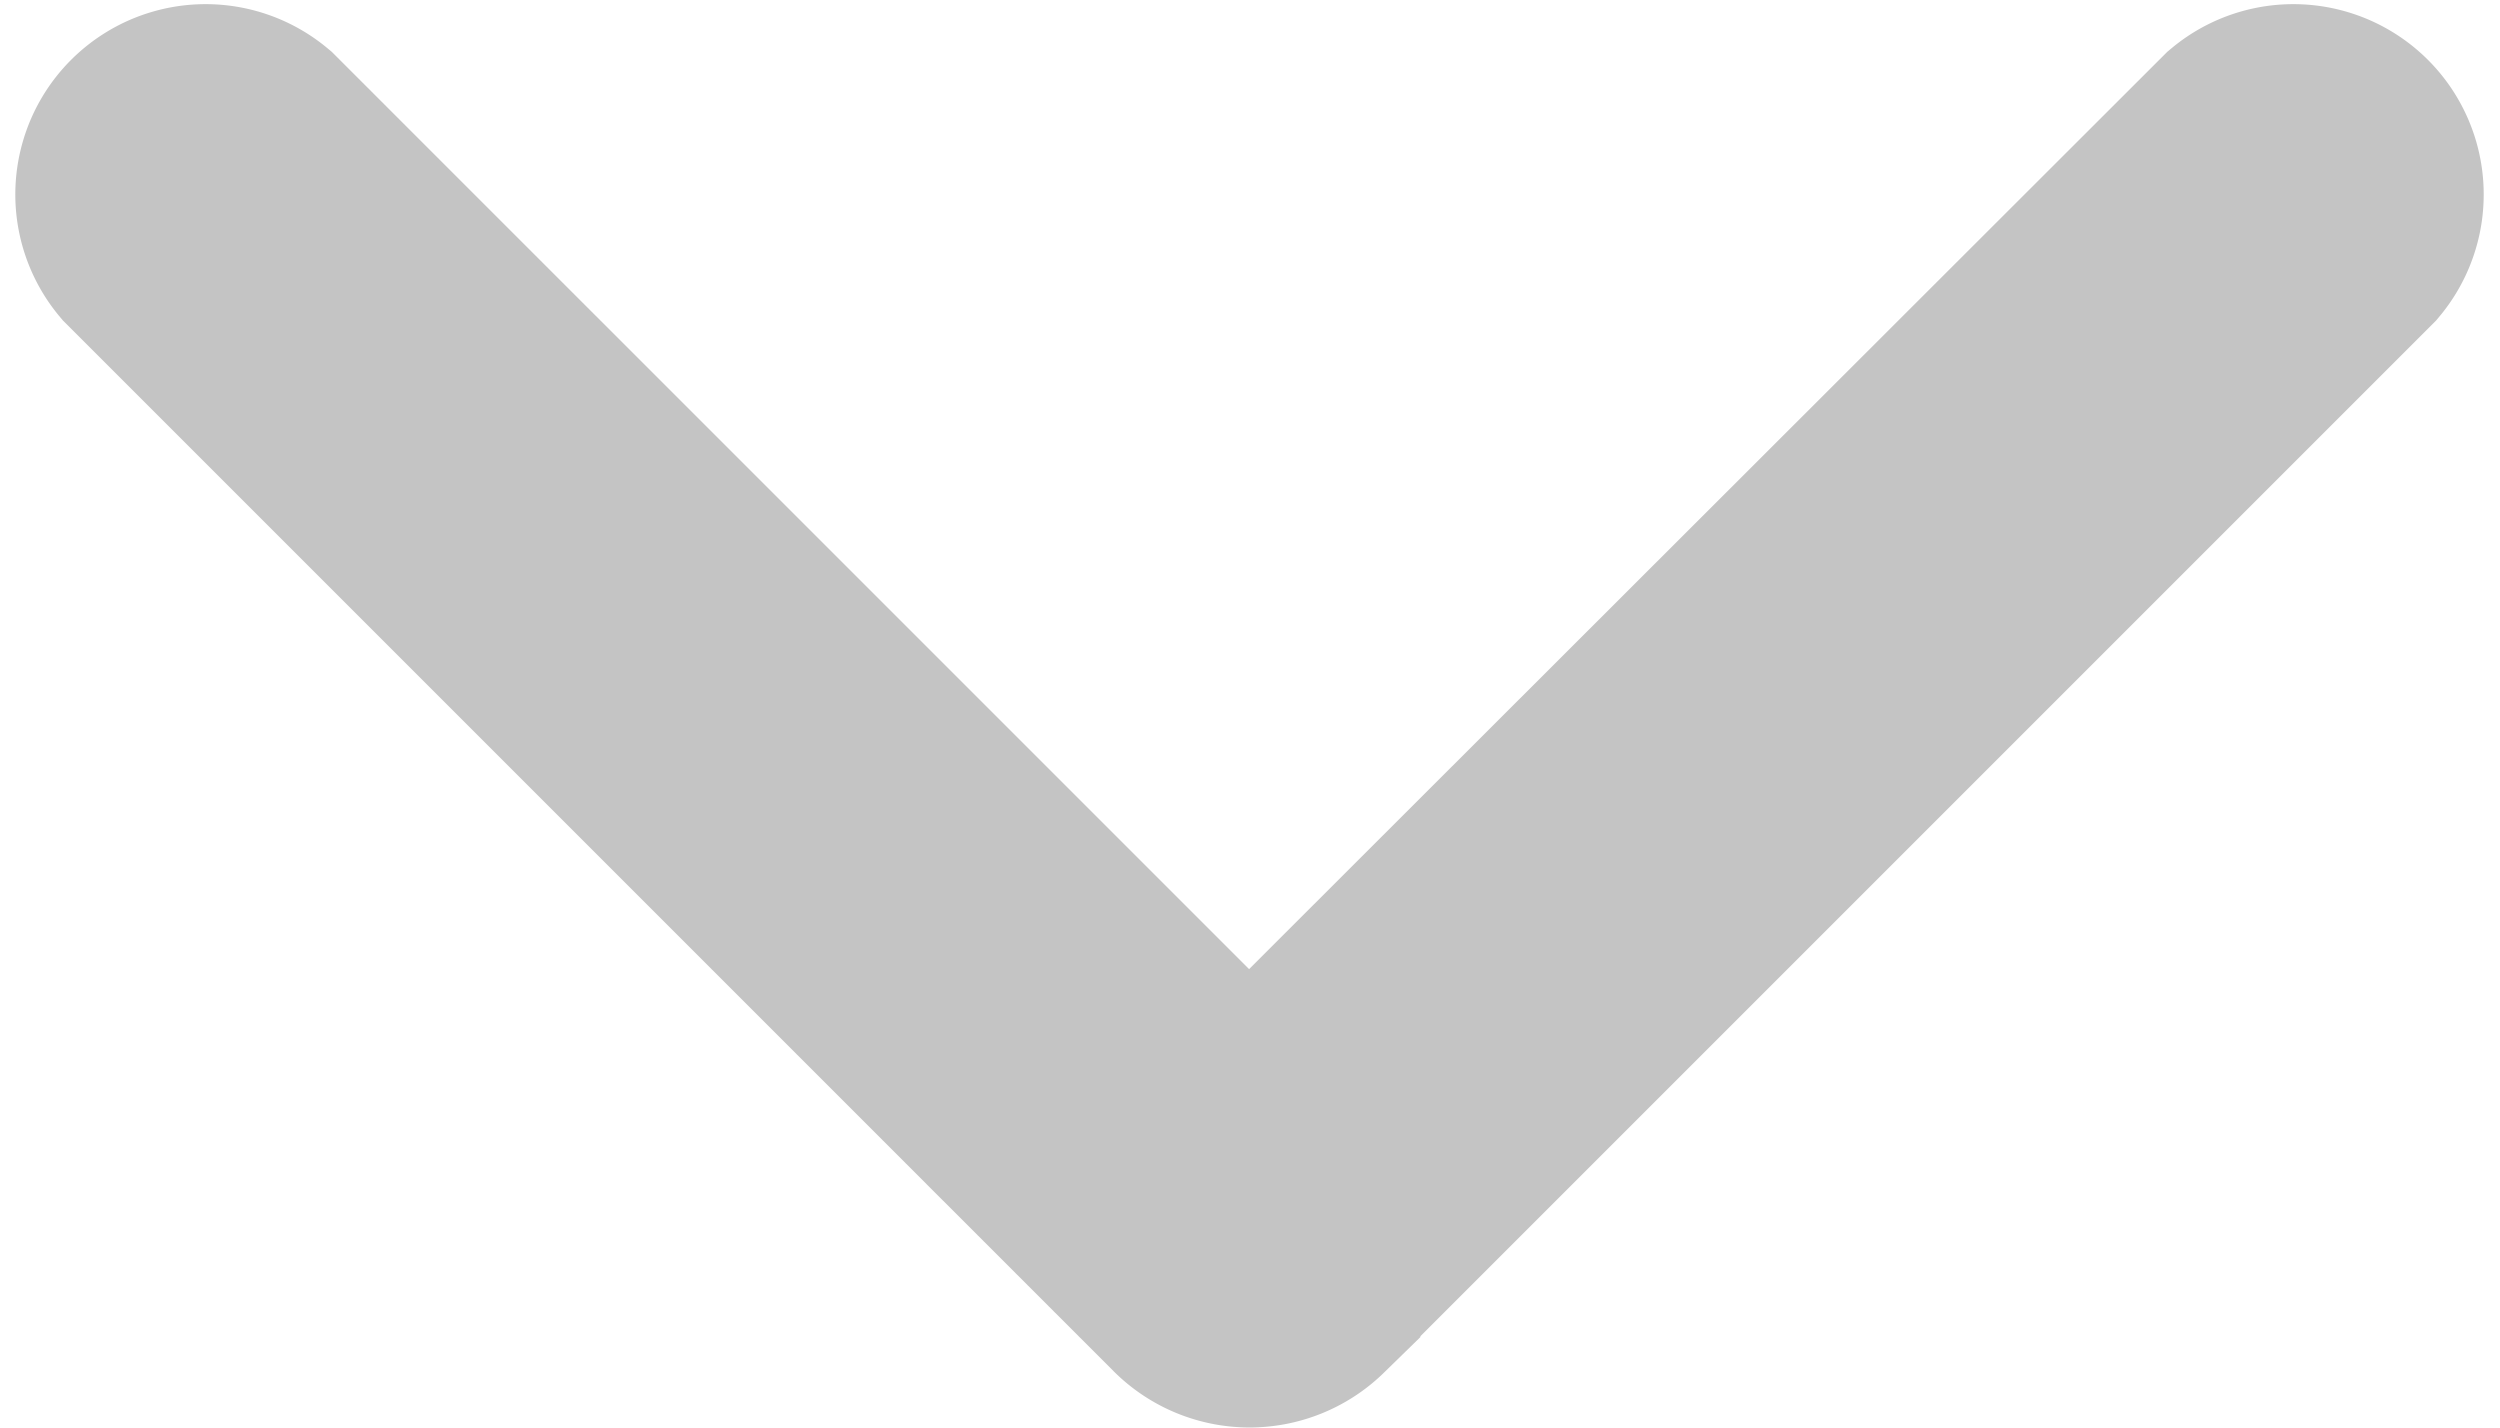 <svg xmlns="http://www.w3.org/2000/svg" width="10.298" height="5.882" viewBox="0 0 10.298 5.882">
  <defs>
    <style>
      .cls-1 {
        fill: #c4c4c4;
        stroke: #c4c4c4;
      }
    </style>
  </defs>
  <path id="Down_symbol" class="cls-1" d="M26.306,3896.171a.284.284,0,0,1,.4.4l-4.314,4.314a.292.292,0,0,1-.408,0l-4.314-4.314a.284.284,0,0,1,.4-.4l4.116,4.116Z" transform="translate(-17.041 -3895.588)"/>
</svg>
